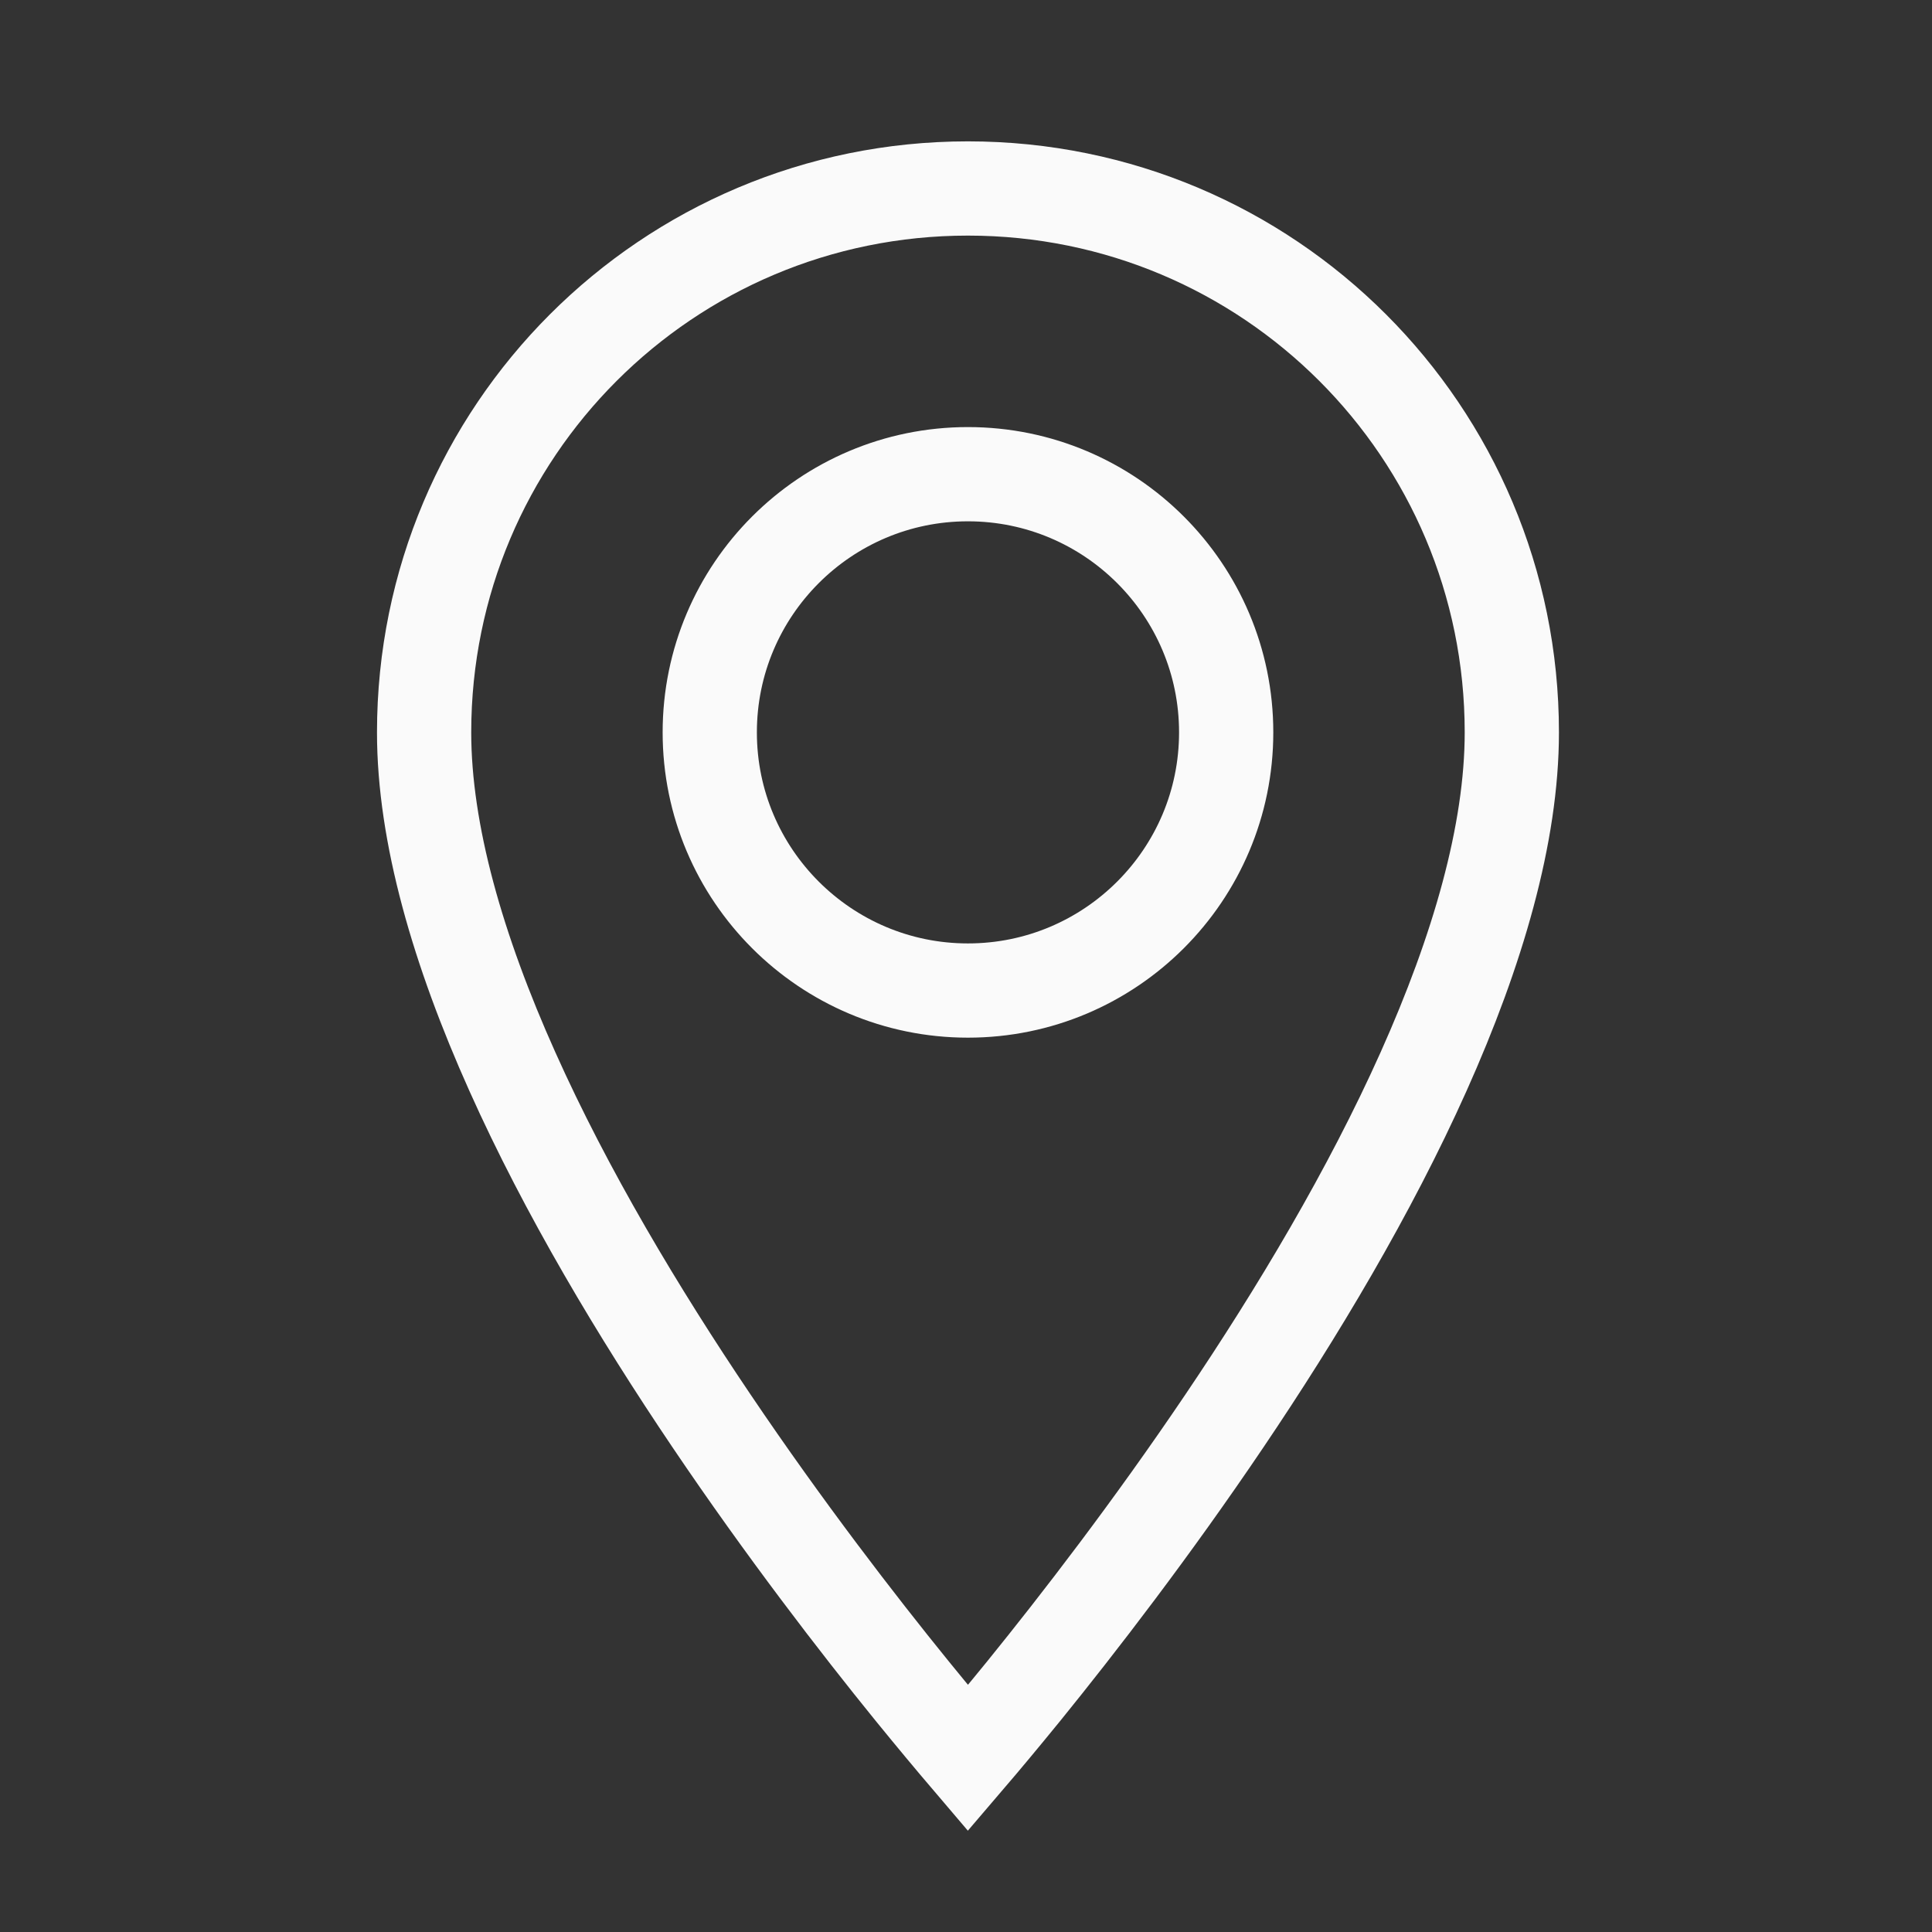 <svg width="27" height="27" viewBox="0 0 27 27" fill="none" xmlns="http://www.w3.org/2000/svg">
<rect x="0" y="0" width="27" height="27" fill="#333333" stroke="none"/>
<path d="M13.527 24.57C13.32 24.327 13.055 24.01 12.748 23.633C11.982 22.689 10.963 21.368 9.944 19.858C8.924 18.347 7.913 16.657 7.16 14.975C6.402 13.285 5.927 11.65 5.927 10.235C5.927 6.032 9.325 2.634 13.527 2.634C17.73 2.634 21.128 6.032 21.128 10.235C21.128 11.65 20.652 13.285 19.895 14.975C19.142 16.657 18.131 18.347 17.111 19.858C16.092 21.368 15.072 22.689 14.307 23.633C14 24.01 13.735 24.327 13.527 24.57ZM9.919 10.235C9.919 12.227 11.536 13.843 13.527 13.843C15.519 13.843 17.136 12.227 17.136 10.235C17.136 8.243 15.519 6.627 13.527 6.627C11.536 6.627 9.919 8.243 9.919 10.235Z" stroke="#FAFAFA" stroke-width="1.317"/>
</svg>
